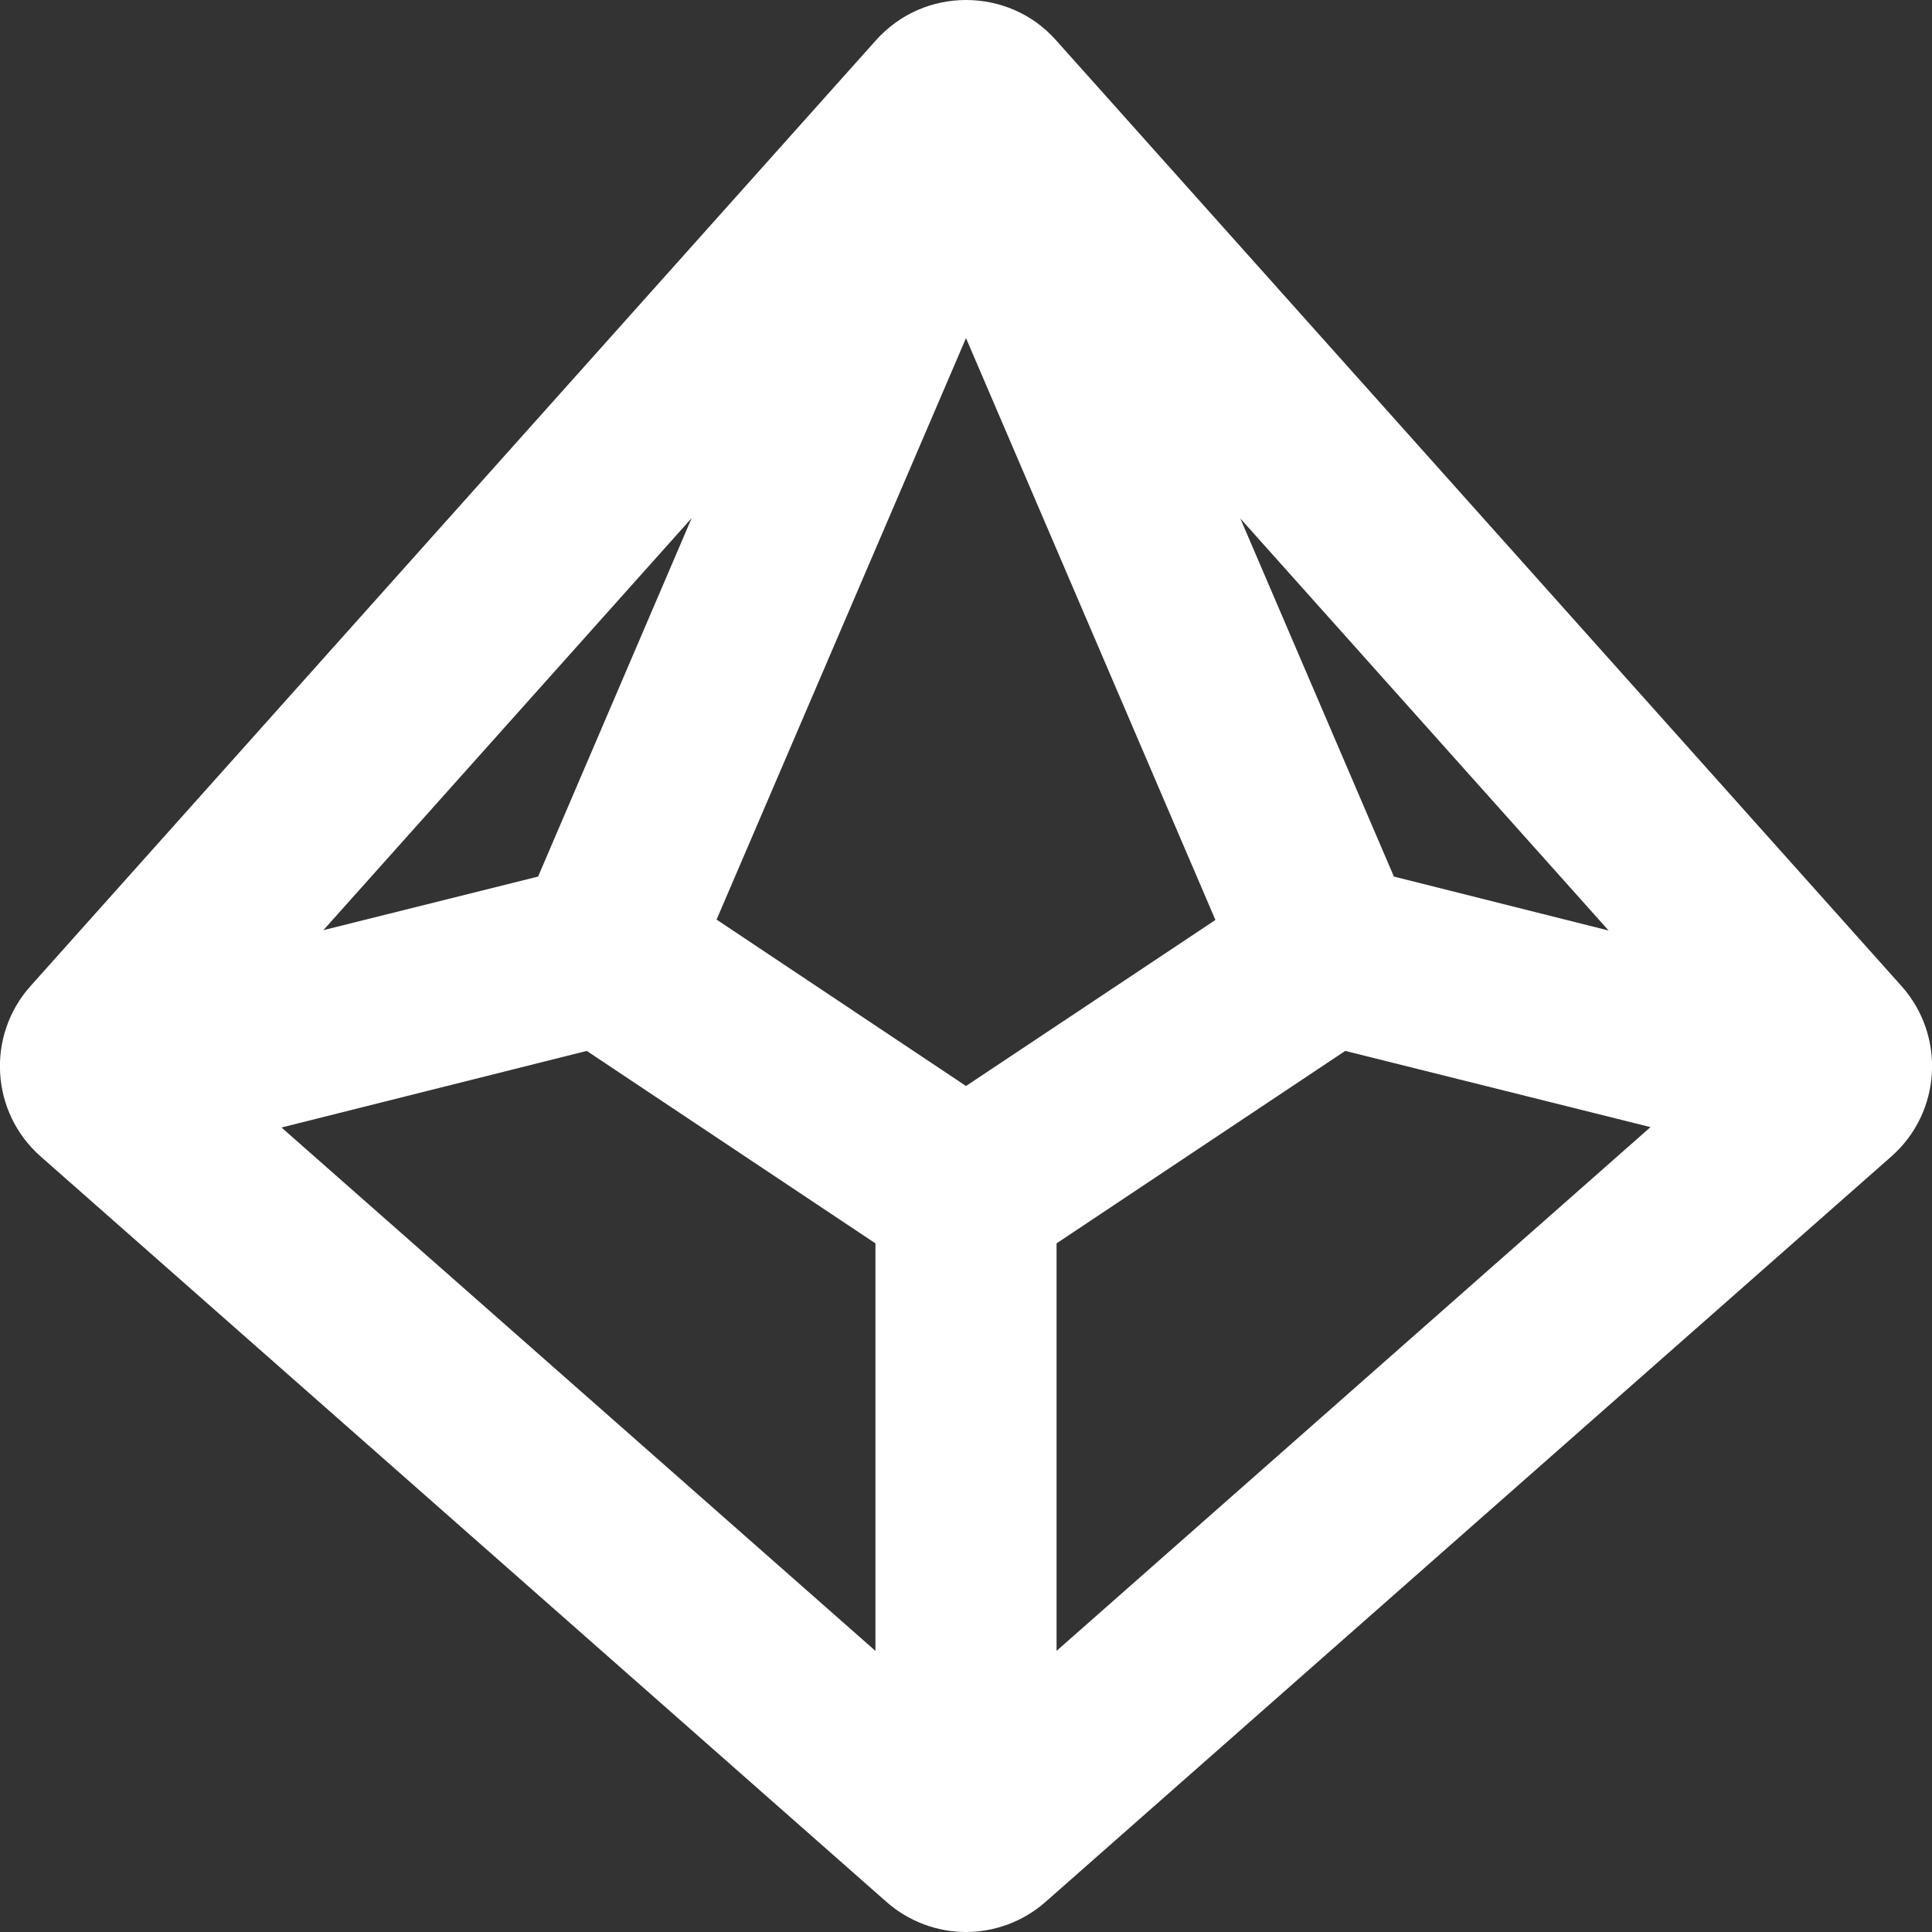 <?xml version="1.0" encoding="utf-8"?>
<!-- Generator: Adobe Illustrator 22.0.0, SVG Export Plug-In . SVG Version: 6.00 Build 0)  -->
<svg version="1.1" id="Layer_1" xmlns="http://www.w3.org/2000/svg" xmlns:xlink="http://www.w3.org/1999/xlink" x="0px" y="0px"
	 viewBox="0 0 512 512" style="enable-background:new 0 0 512 512;" xml:space="preserve">
<rect x="0" y="0" width="512" height="512" fill="#333333" stroke="none"/>
<style type="text/css">
	.st0{fill:#FFFFFF;}
</style>
<path class="st0" d="M503.9,261.3L279.8,10.6C273.5,3.5,264.7,0,256,0s-17.4,3.5-23.8,10.6L8.1,261.3c-11.8,13.2-10.6,33.5,2.7,45.2
	L234.9,504c6,5.3,13.6,8,21.1,8s15.1-2.7,21.1-8l224.1-197.5C514.5,294.8,515.7,274.5,503.9,261.3z M256,287.8l-66.1-44.1L256,89.6
	l66.1,154.2L256,287.8z M142.6,232.3l-56.9,14.2l97.6-109.2L142.6,232.3L142.6,232.3z M155.5,278.5l76.5,51v108L74.6,298.8
	L155.5,278.5z M280,329.5l76.5-51l80.9,20.2L280,437.5V329.5z M369.4,232.3l-40.7-94.9l97.6,109.2L369.4,232.3L369.4,232.3z"/>
</svg>
